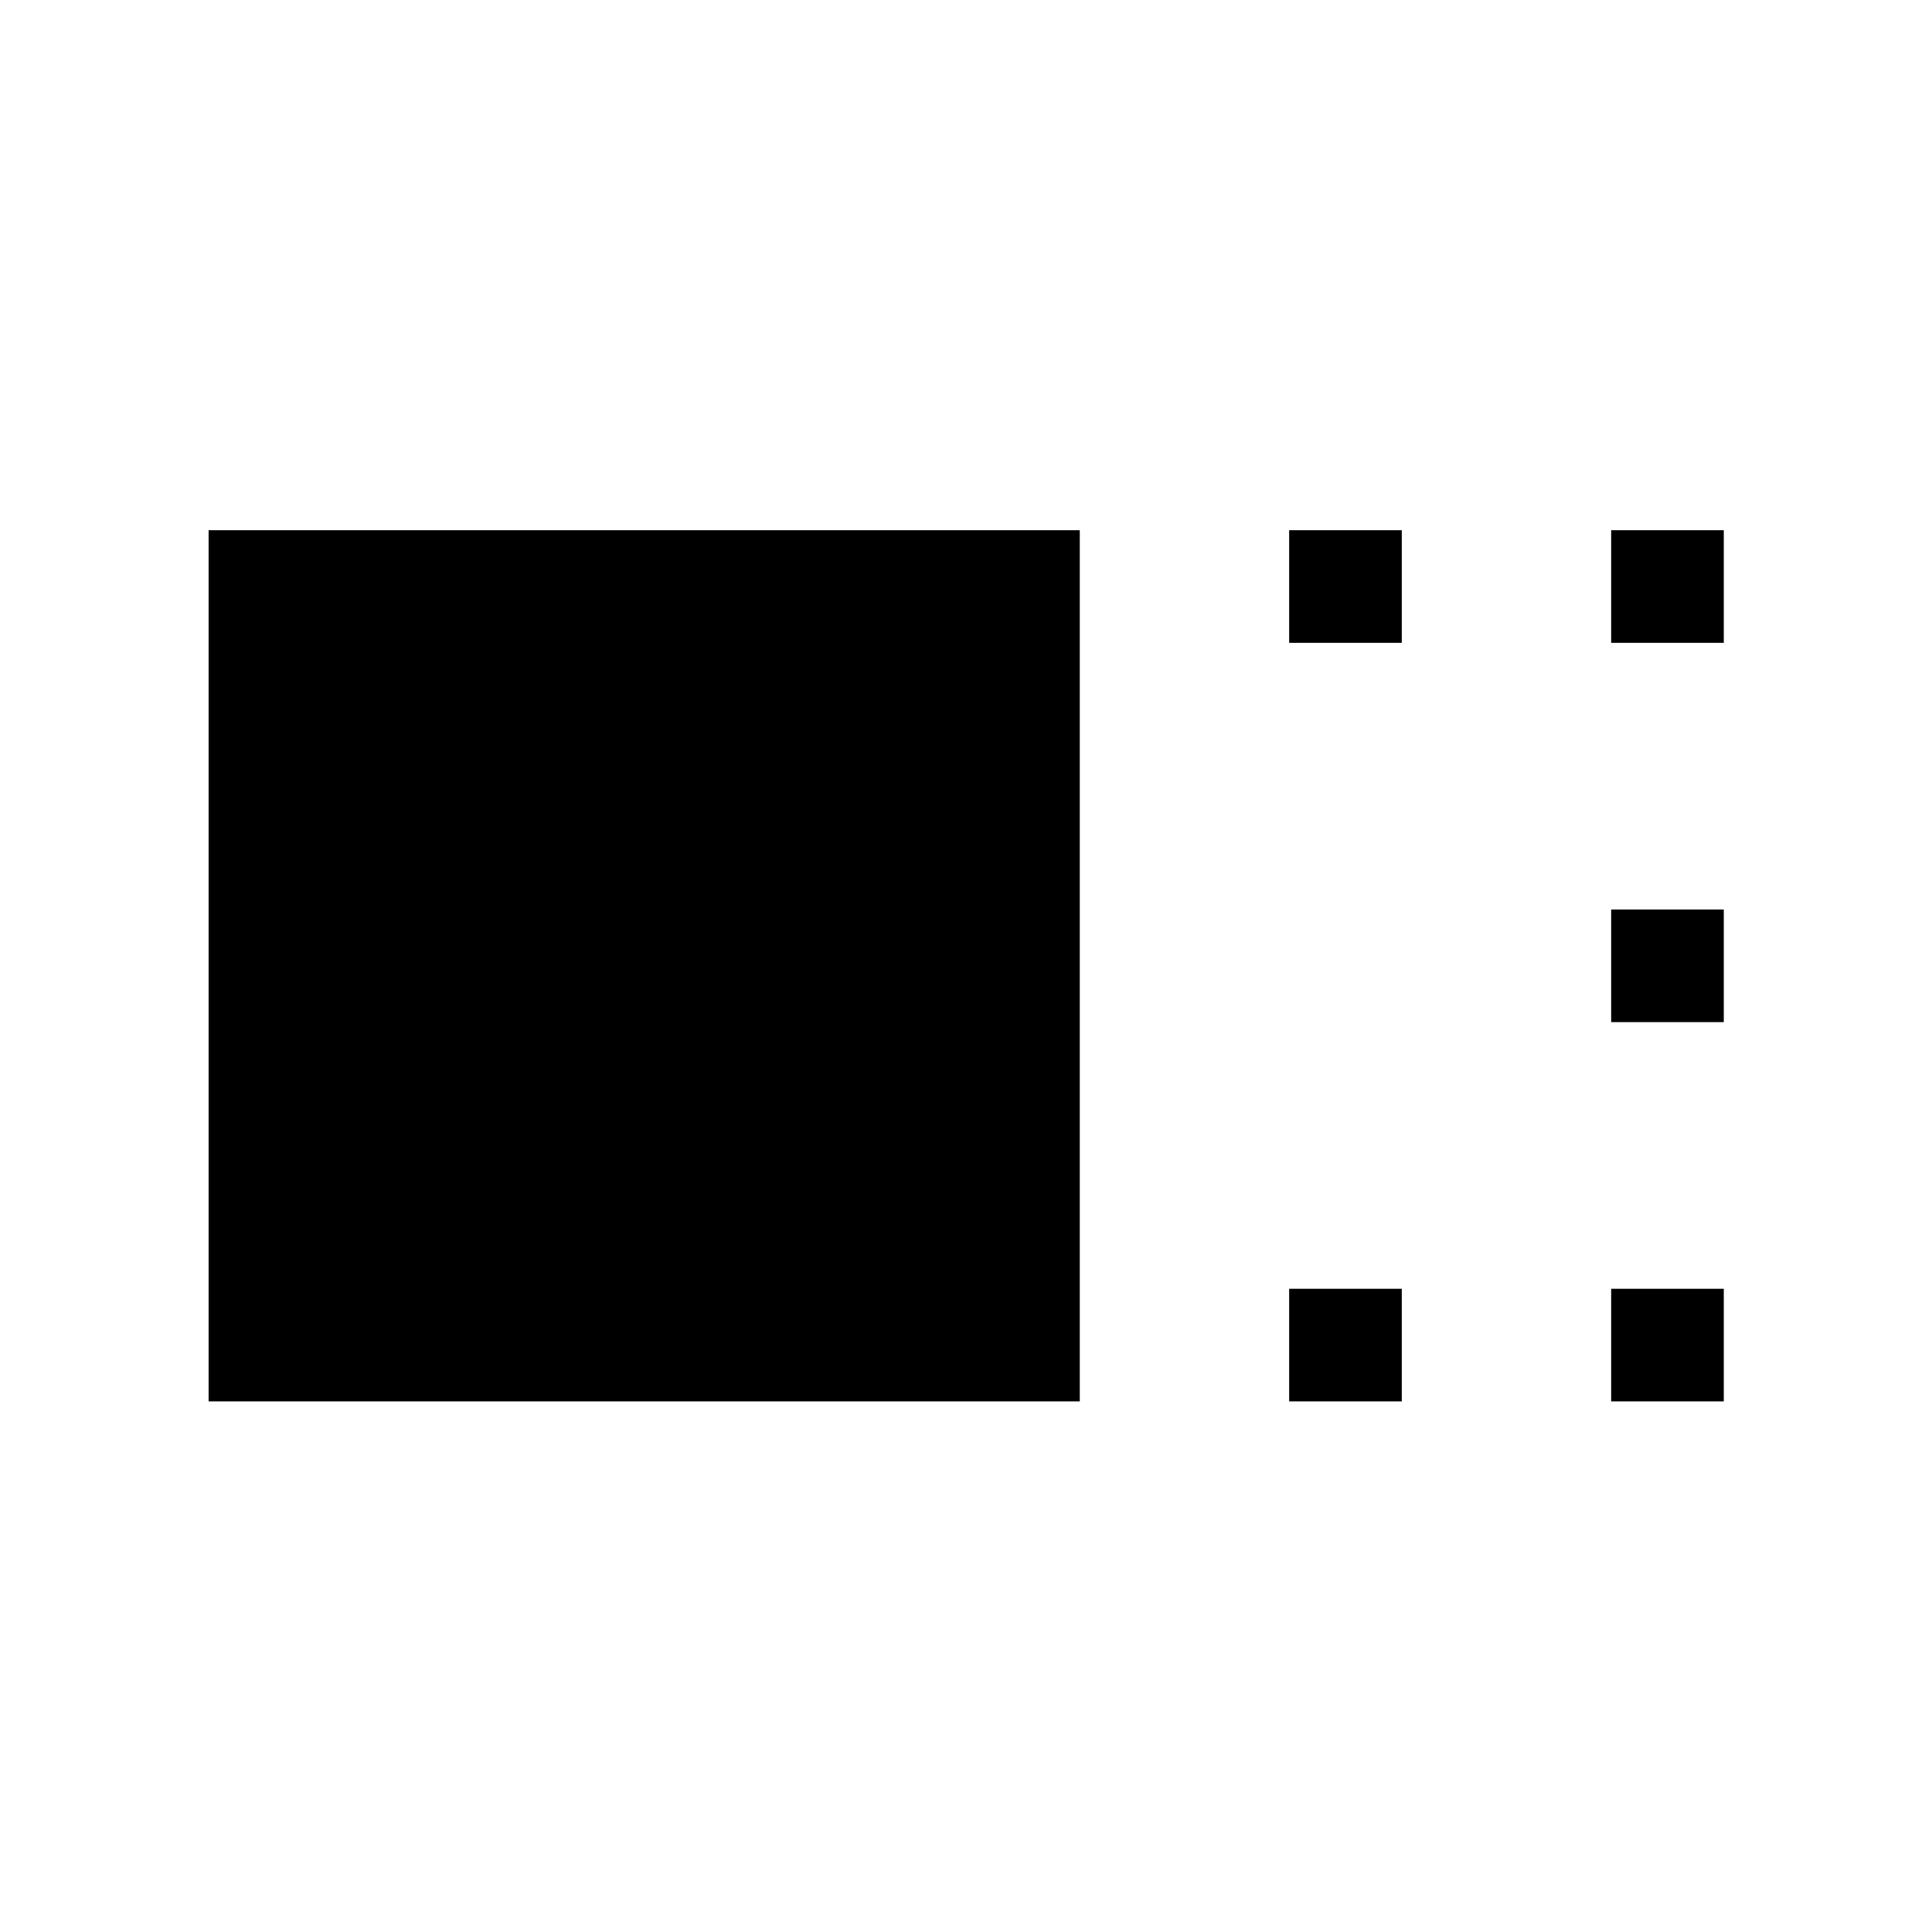 <svg xmlns="http://www.w3.org/2000/svg" height="24" viewBox="0 96 960 960" width="24"><path d="M103.655 792.345V359.463h432.882v432.882H103.655Zm536.922-376.922v-55.96h55.96v55.96h-55.96Zm0 376.922v-55.961h55.96v55.961h-55.96Zm160-376.922v-55.96h55.96v55.96h-55.96Zm0 188.461v-55.96h55.96v55.96h-55.96Zm0 188.461v-55.961h55.96v55.961h-55.96Z"/></svg>